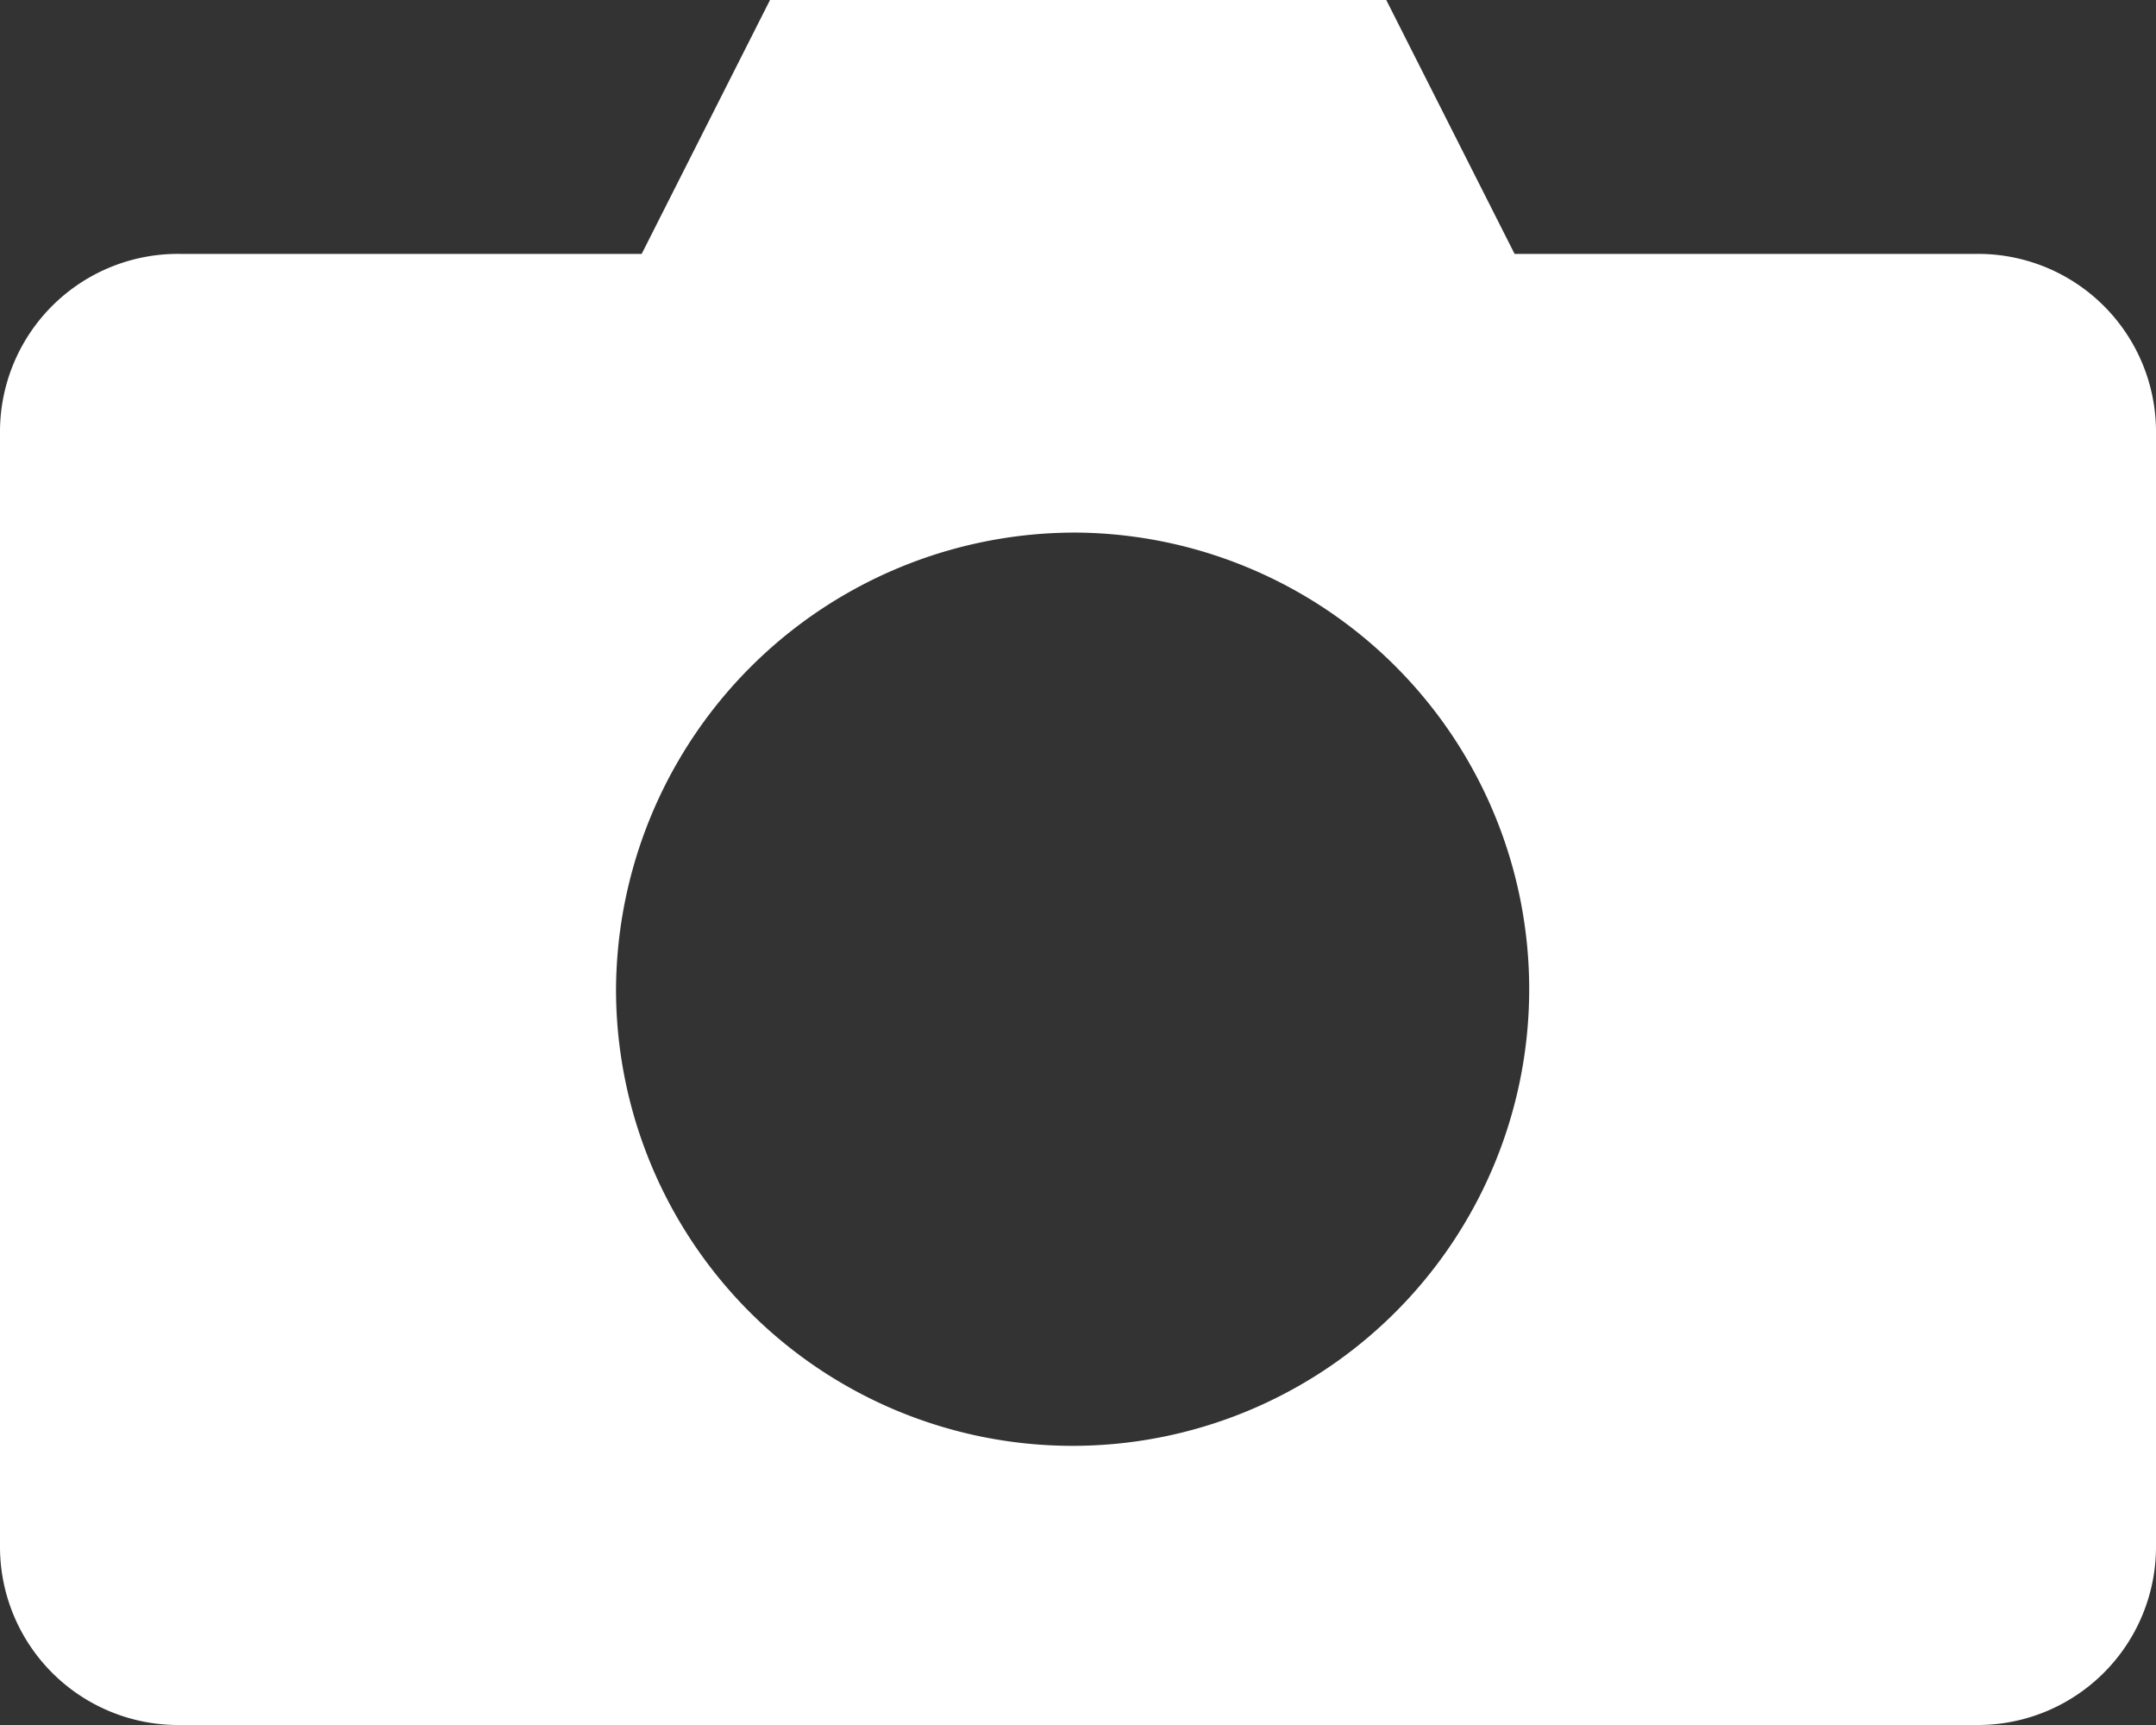 <svg xmlns="http://www.w3.org/2000/svg" width="40" height="32" viewBox="0 0 40 32">
  <rect x="0" y="0" width="40" height="32" fill="#333333" stroke="none"/>
  <defs>
    <style>
      .cls-1 {
        fill: #ffffff;
        fill-rule: evenodd;
      }
    </style>
  </defs>
  <path class="cls-1" d="M433.286,3997l-2.381,4.71h-8.572A3.3,3.3,0,0,0,419,4005v20.71a3.306,3.306,0,0,0,3.333,3.29h33.334a3.306,3.306,0,0,0,3.333-3.29V4005a3.3,3.3,0,0,0-3.333-3.29H447.1l-2.381-4.71H433.286Zm5.714,9.88a8.471,8.471,0,1,1-8.571,8.47A8.519,8.519,0,0,1,439,4006.88Z" transform="translate(-419 -3997)"/>
</svg>
